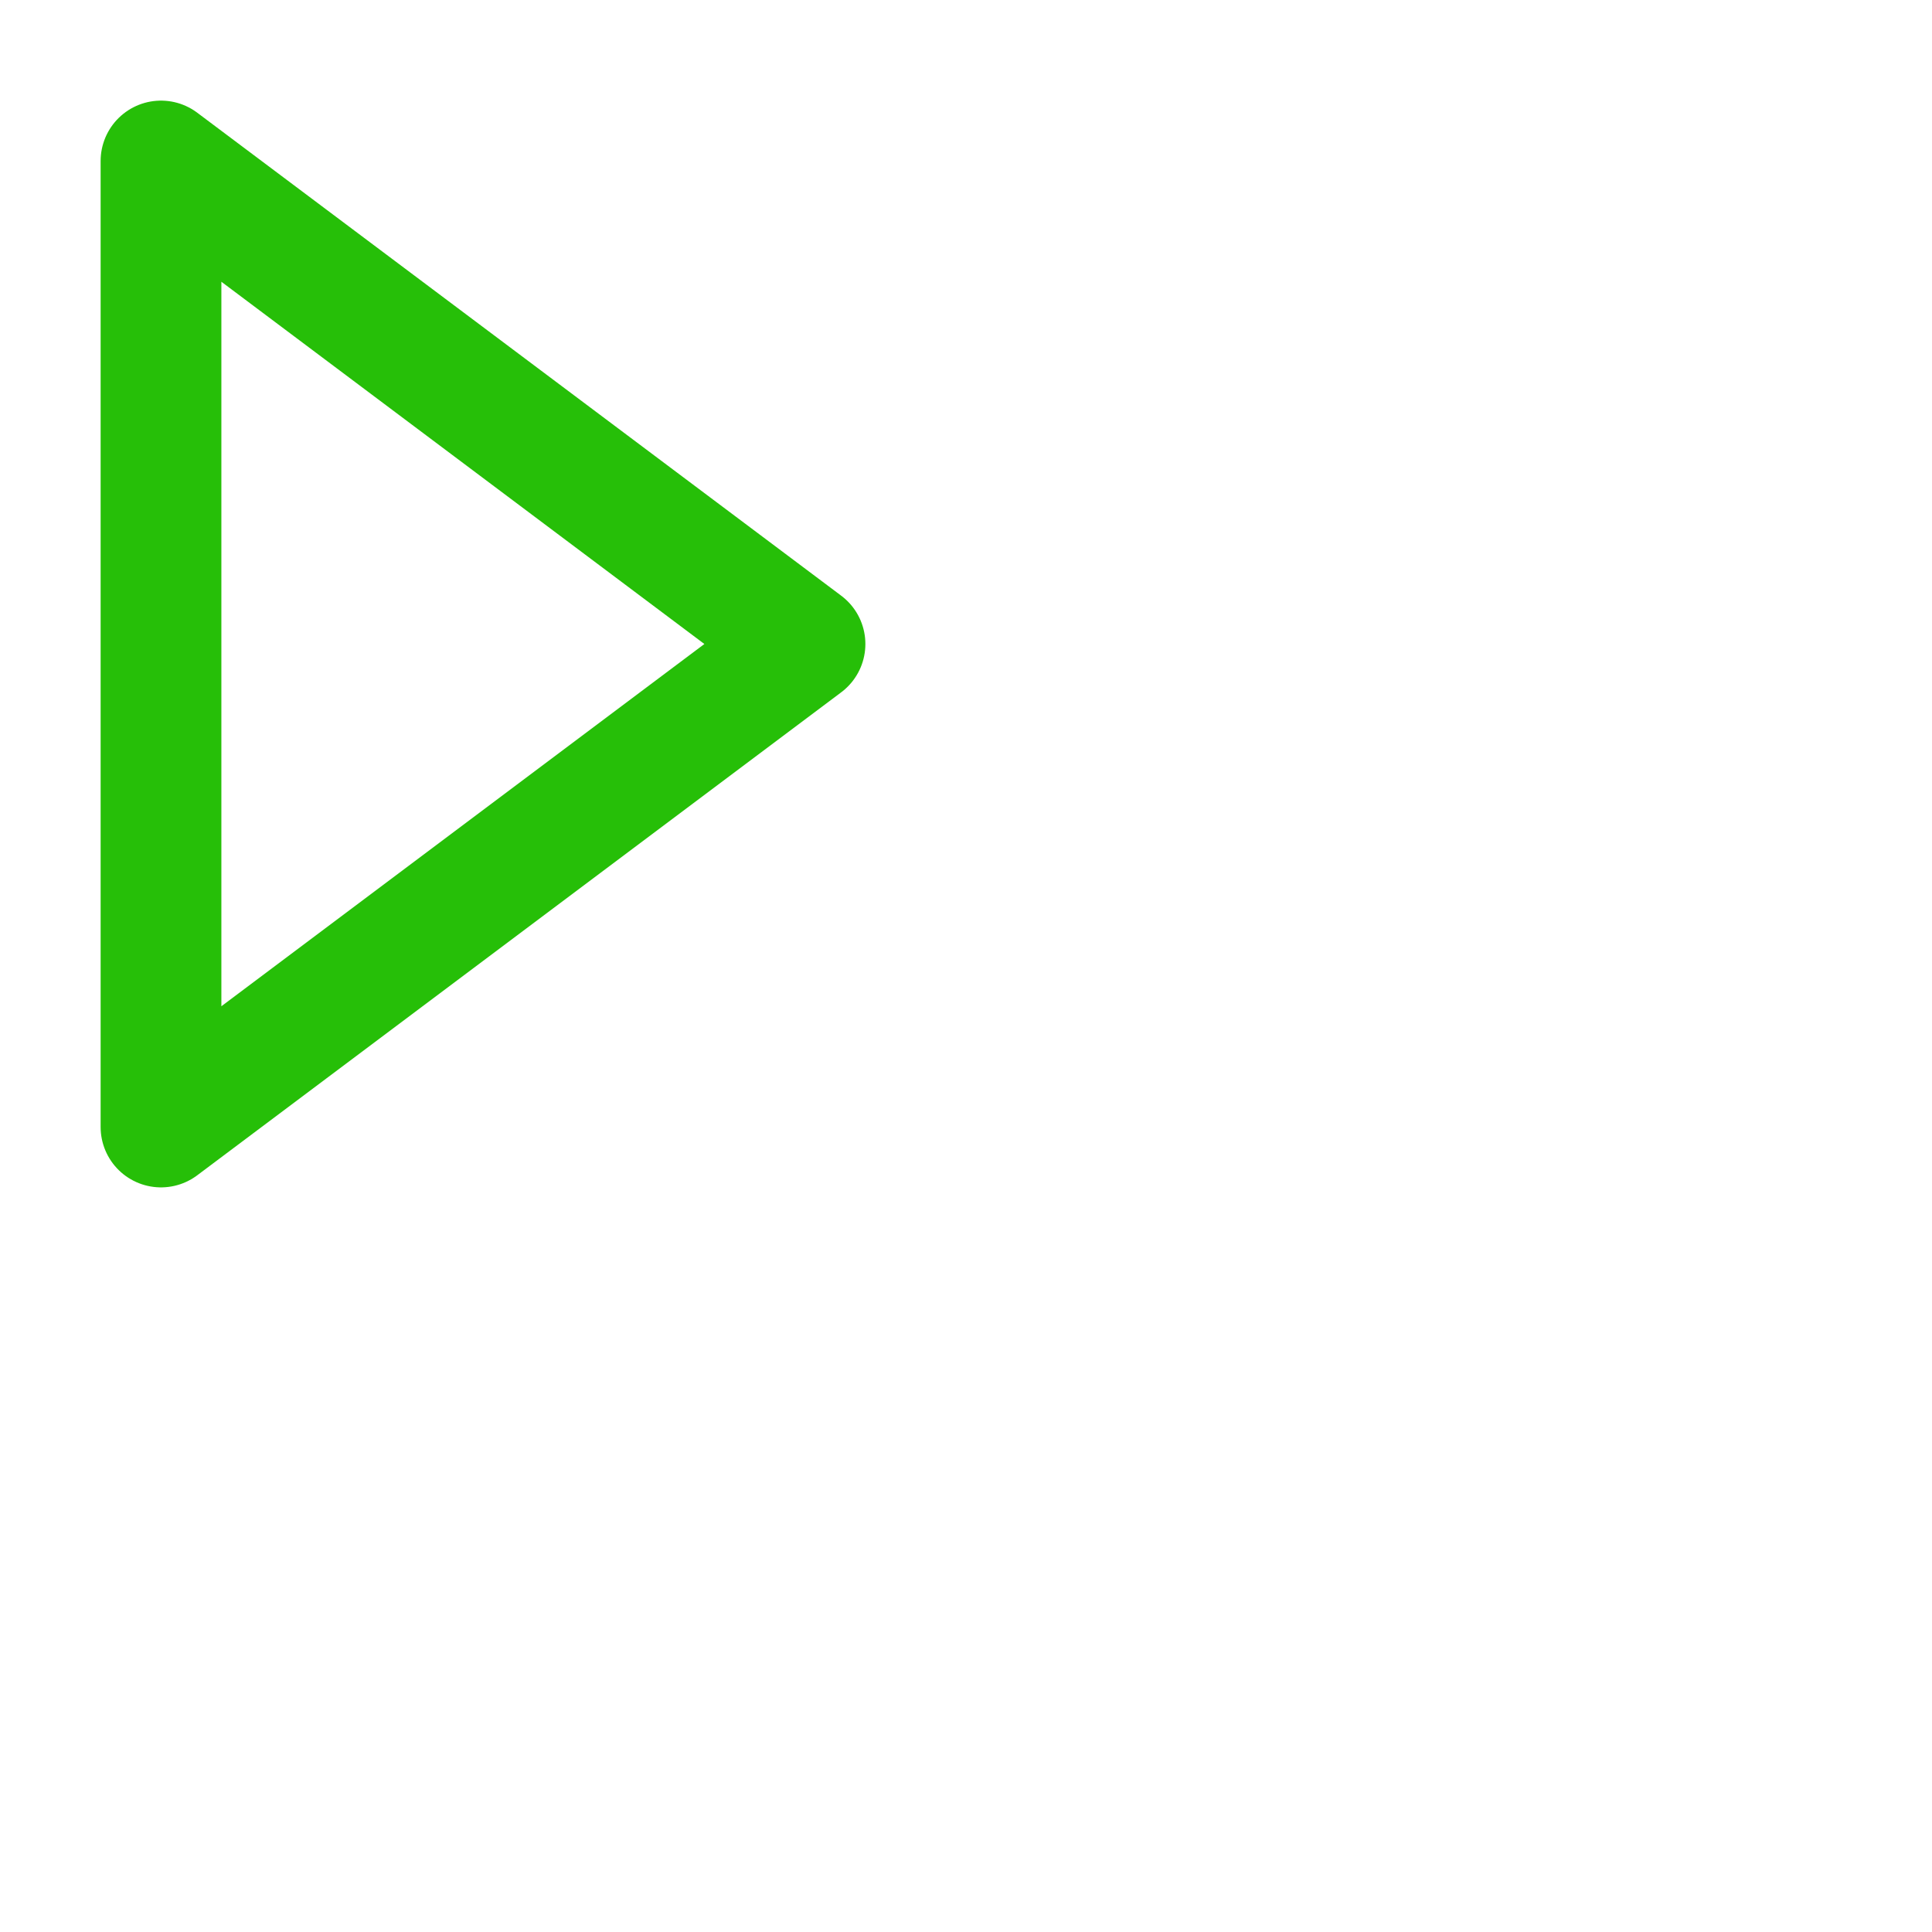 <?xml version="1.0" encoding="utf-8"?><!-- Uploaded to: SVG Repo, www.svgrepo.com, Generator: SVG Repo Mixer Tools -->
<svg viewBox="7 4 24 24" fill="none" xmlns="http://www.w3.org/2000/svg">
<path d="M17 12L9 6V18L17 12Z" stroke="#26bf08" stroke-width="1.5" stroke-linecap="round" stroke-linejoin="round" />
</svg>